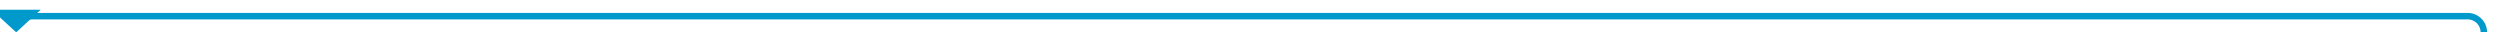 ﻿<?xml version="1.0" encoding="utf-8"?>
<svg version="1.1" xmlns:xlink="http://www.w3.org/1999/xlink" width="773px" height="10px" preserveAspectRatio="xMinYMid meet" viewBox="482 56  773 8" xmlns="http://www.w3.org/2000/svg">
  <path d="M 490.188 60.34  A 5 5 0 0 1 492 60 L 1245 60  A 5 5 0 0 1 1250 65 L 1250 99  A 5 5 0 0 0 1255 104 " stroke-width="2" stroke="#0099cc" fill="none" />
  <path d="M 479.4 58  L 487 65  L 494.6 58  L 479.4 58  Z M 1253 111.6  L 1260 104  L 1253 96.4  L 1253 111.6  Z " fill-rule="nonzero" fill="#0099cc" stroke="none" />
</svg>